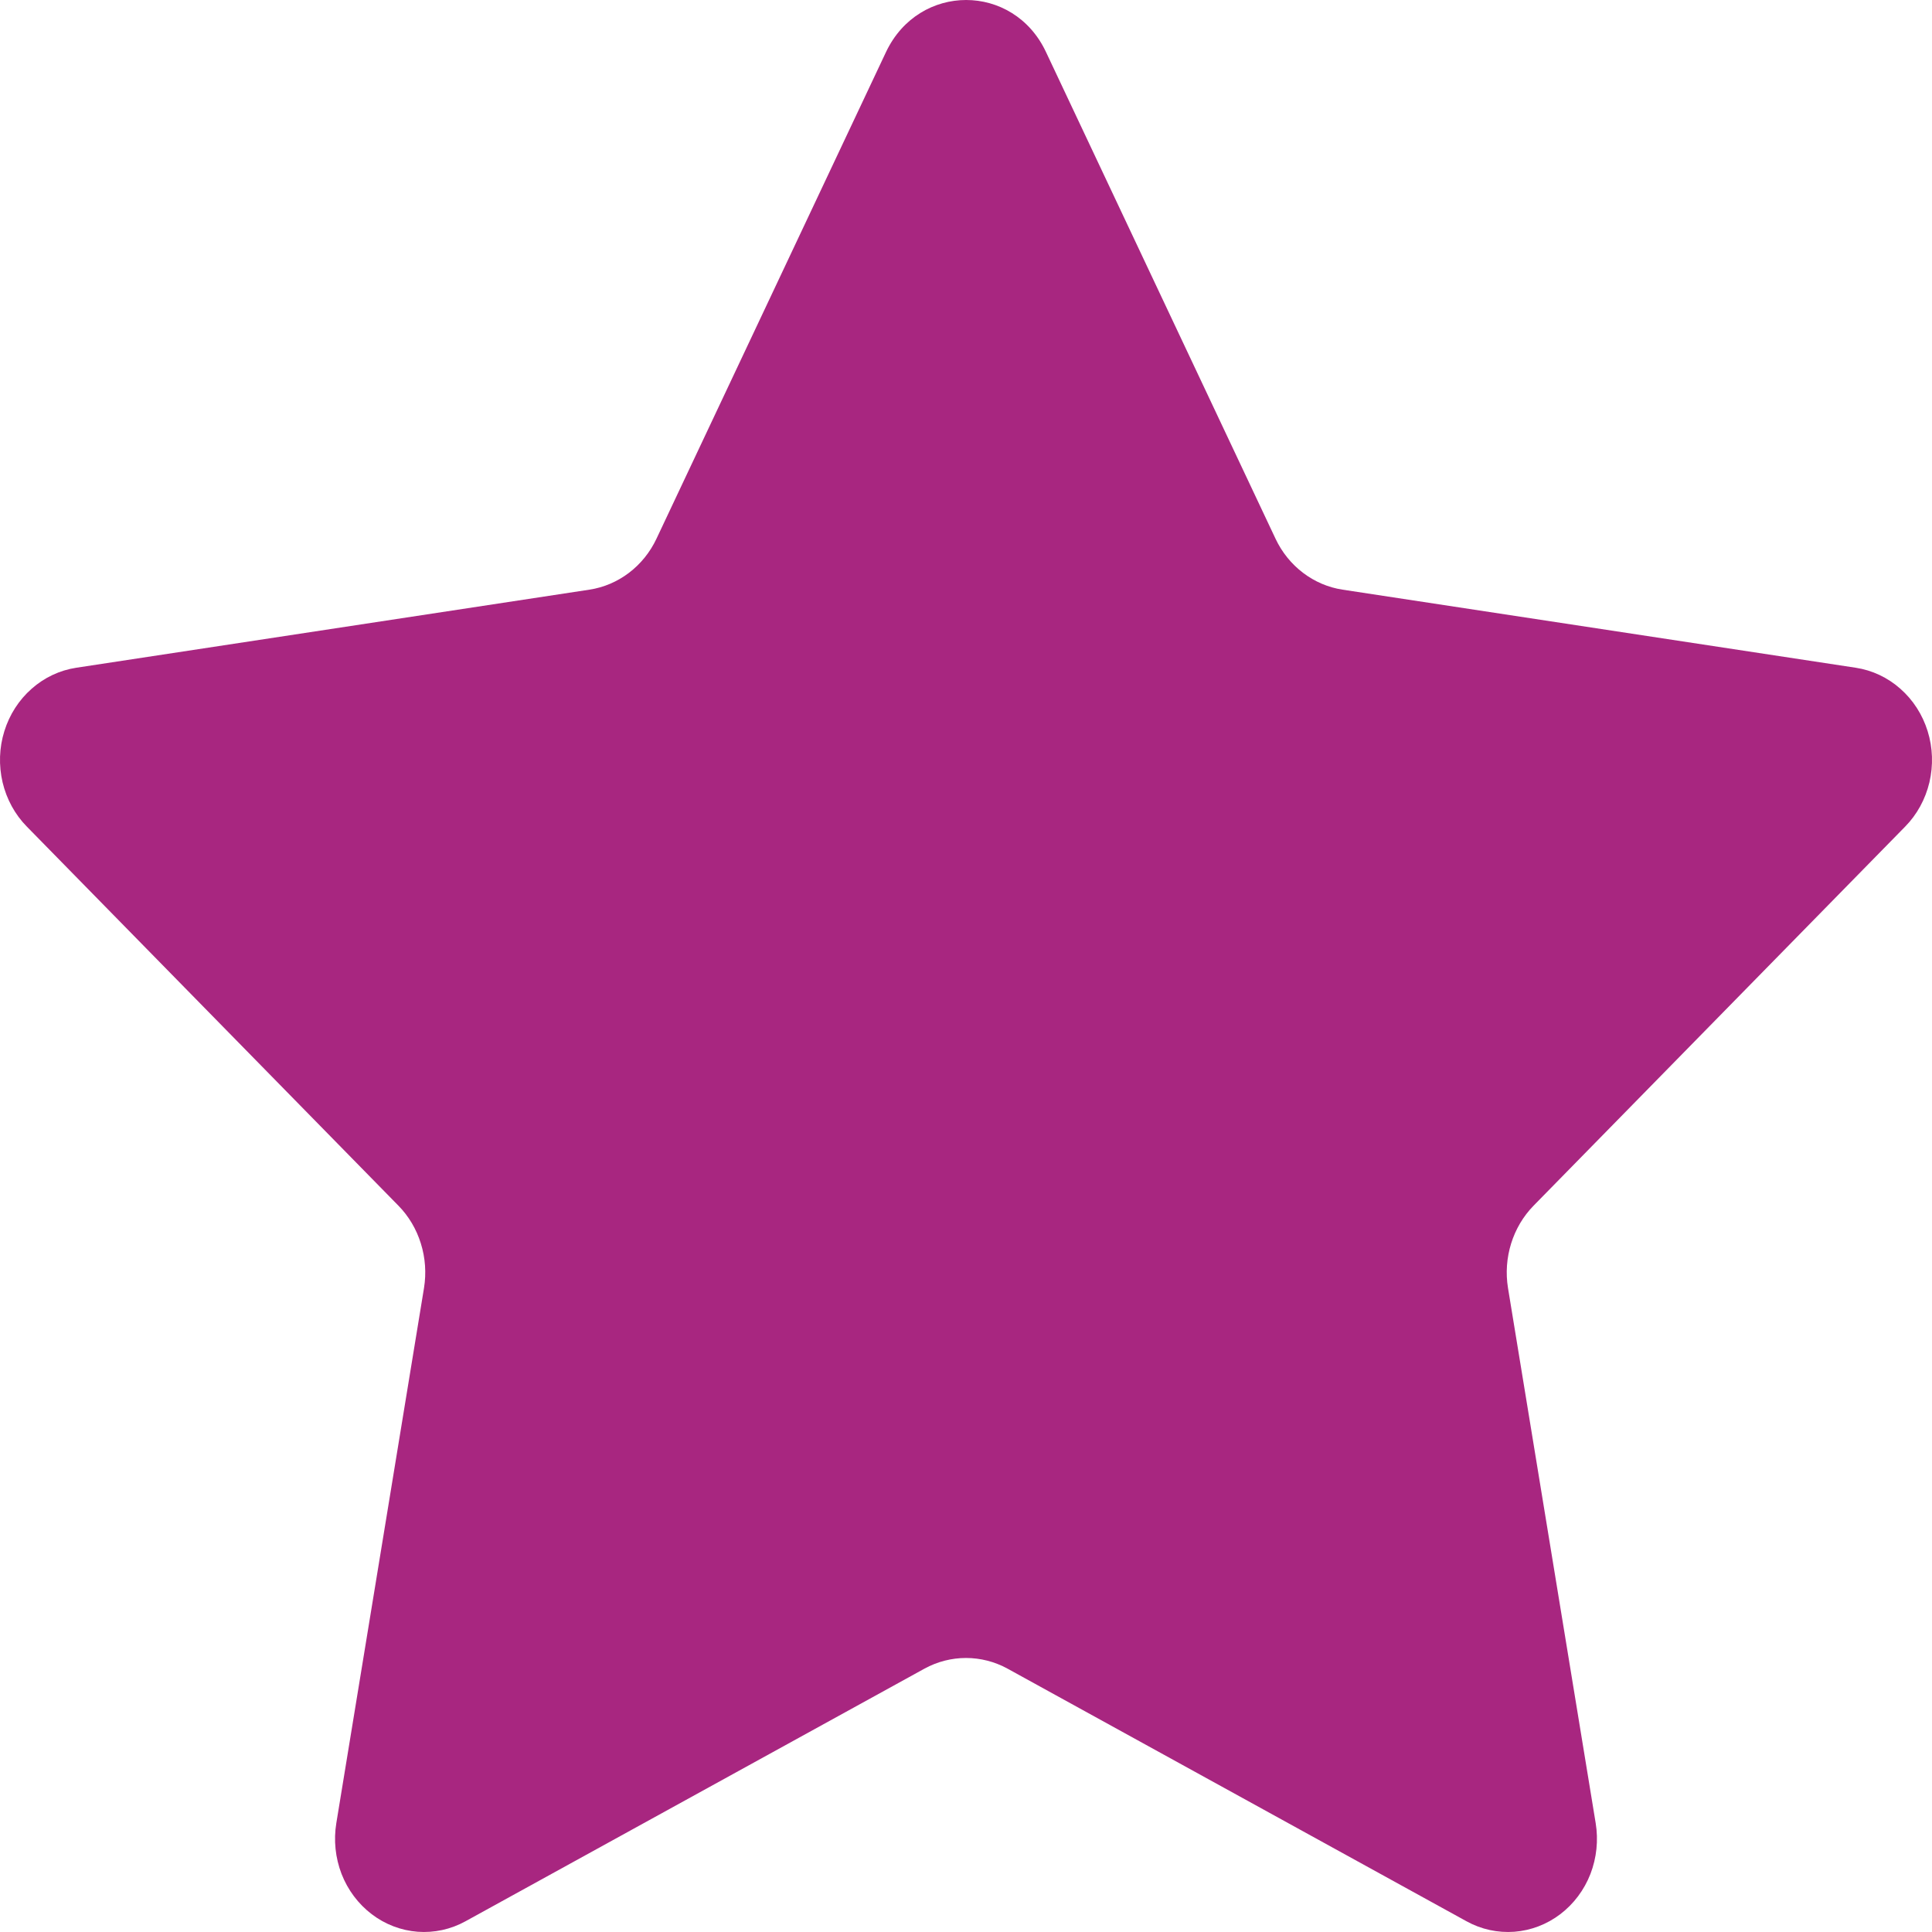<svg width="24" height="24" viewBox="0 0 24 24" fill="none" xmlns="http://www.w3.org/2000/svg">
<path d="M12.993 0.645L15.845 6.692C15.924 6.86 16.042 7.006 16.187 7.116C16.332 7.226 16.5 7.298 16.678 7.325L23.053 8.295C23.257 8.326 23.449 8.416 23.607 8.556C23.765 8.695 23.882 8.877 23.946 9.083C24.01 9.288 24.017 9.508 23.968 9.718C23.918 9.928 23.814 10.119 23.666 10.269L19.052 14.976C18.791 15.242 18.672 15.626 18.733 16.001L19.822 22.647C19.857 22.86 19.834 23.079 19.757 23.279C19.679 23.479 19.549 23.652 19.382 23.779C19.215 23.906 19.018 23.981 18.812 23.997C18.606 24.012 18.401 23.968 18.218 23.867L12.515 20.728C12.356 20.641 12.179 20.596 12 20.596C11.821 20.596 11.644 20.641 11.485 20.728L5.782 23.867C5.599 23.968 5.394 24.012 5.188 23.997C4.982 23.981 4.785 23.906 4.618 23.779C4.451 23.652 4.321 23.479 4.243 23.279C4.166 23.079 4.143 22.86 4.178 22.647L5.267 16.001C5.297 15.816 5.284 15.626 5.228 15.447C5.173 15.269 5.077 15.107 4.948 14.976L0.334 10.269C0.186 10.119 0.082 9.928 0.032 9.718C-0.017 9.508 -0.01 9.288 0.054 9.083C0.118 8.877 0.235 8.695 0.393 8.556C0.551 8.416 0.743 8.326 0.947 8.295L7.322 7.325C7.5 7.298 7.668 7.226 7.813 7.116C7.958 7.006 8.076 6.86 8.155 6.692L11.007 0.645C11.416 -0.215 12.588 -0.215 12.993 0.645Z" fill="#A82680"/>
</svg>
